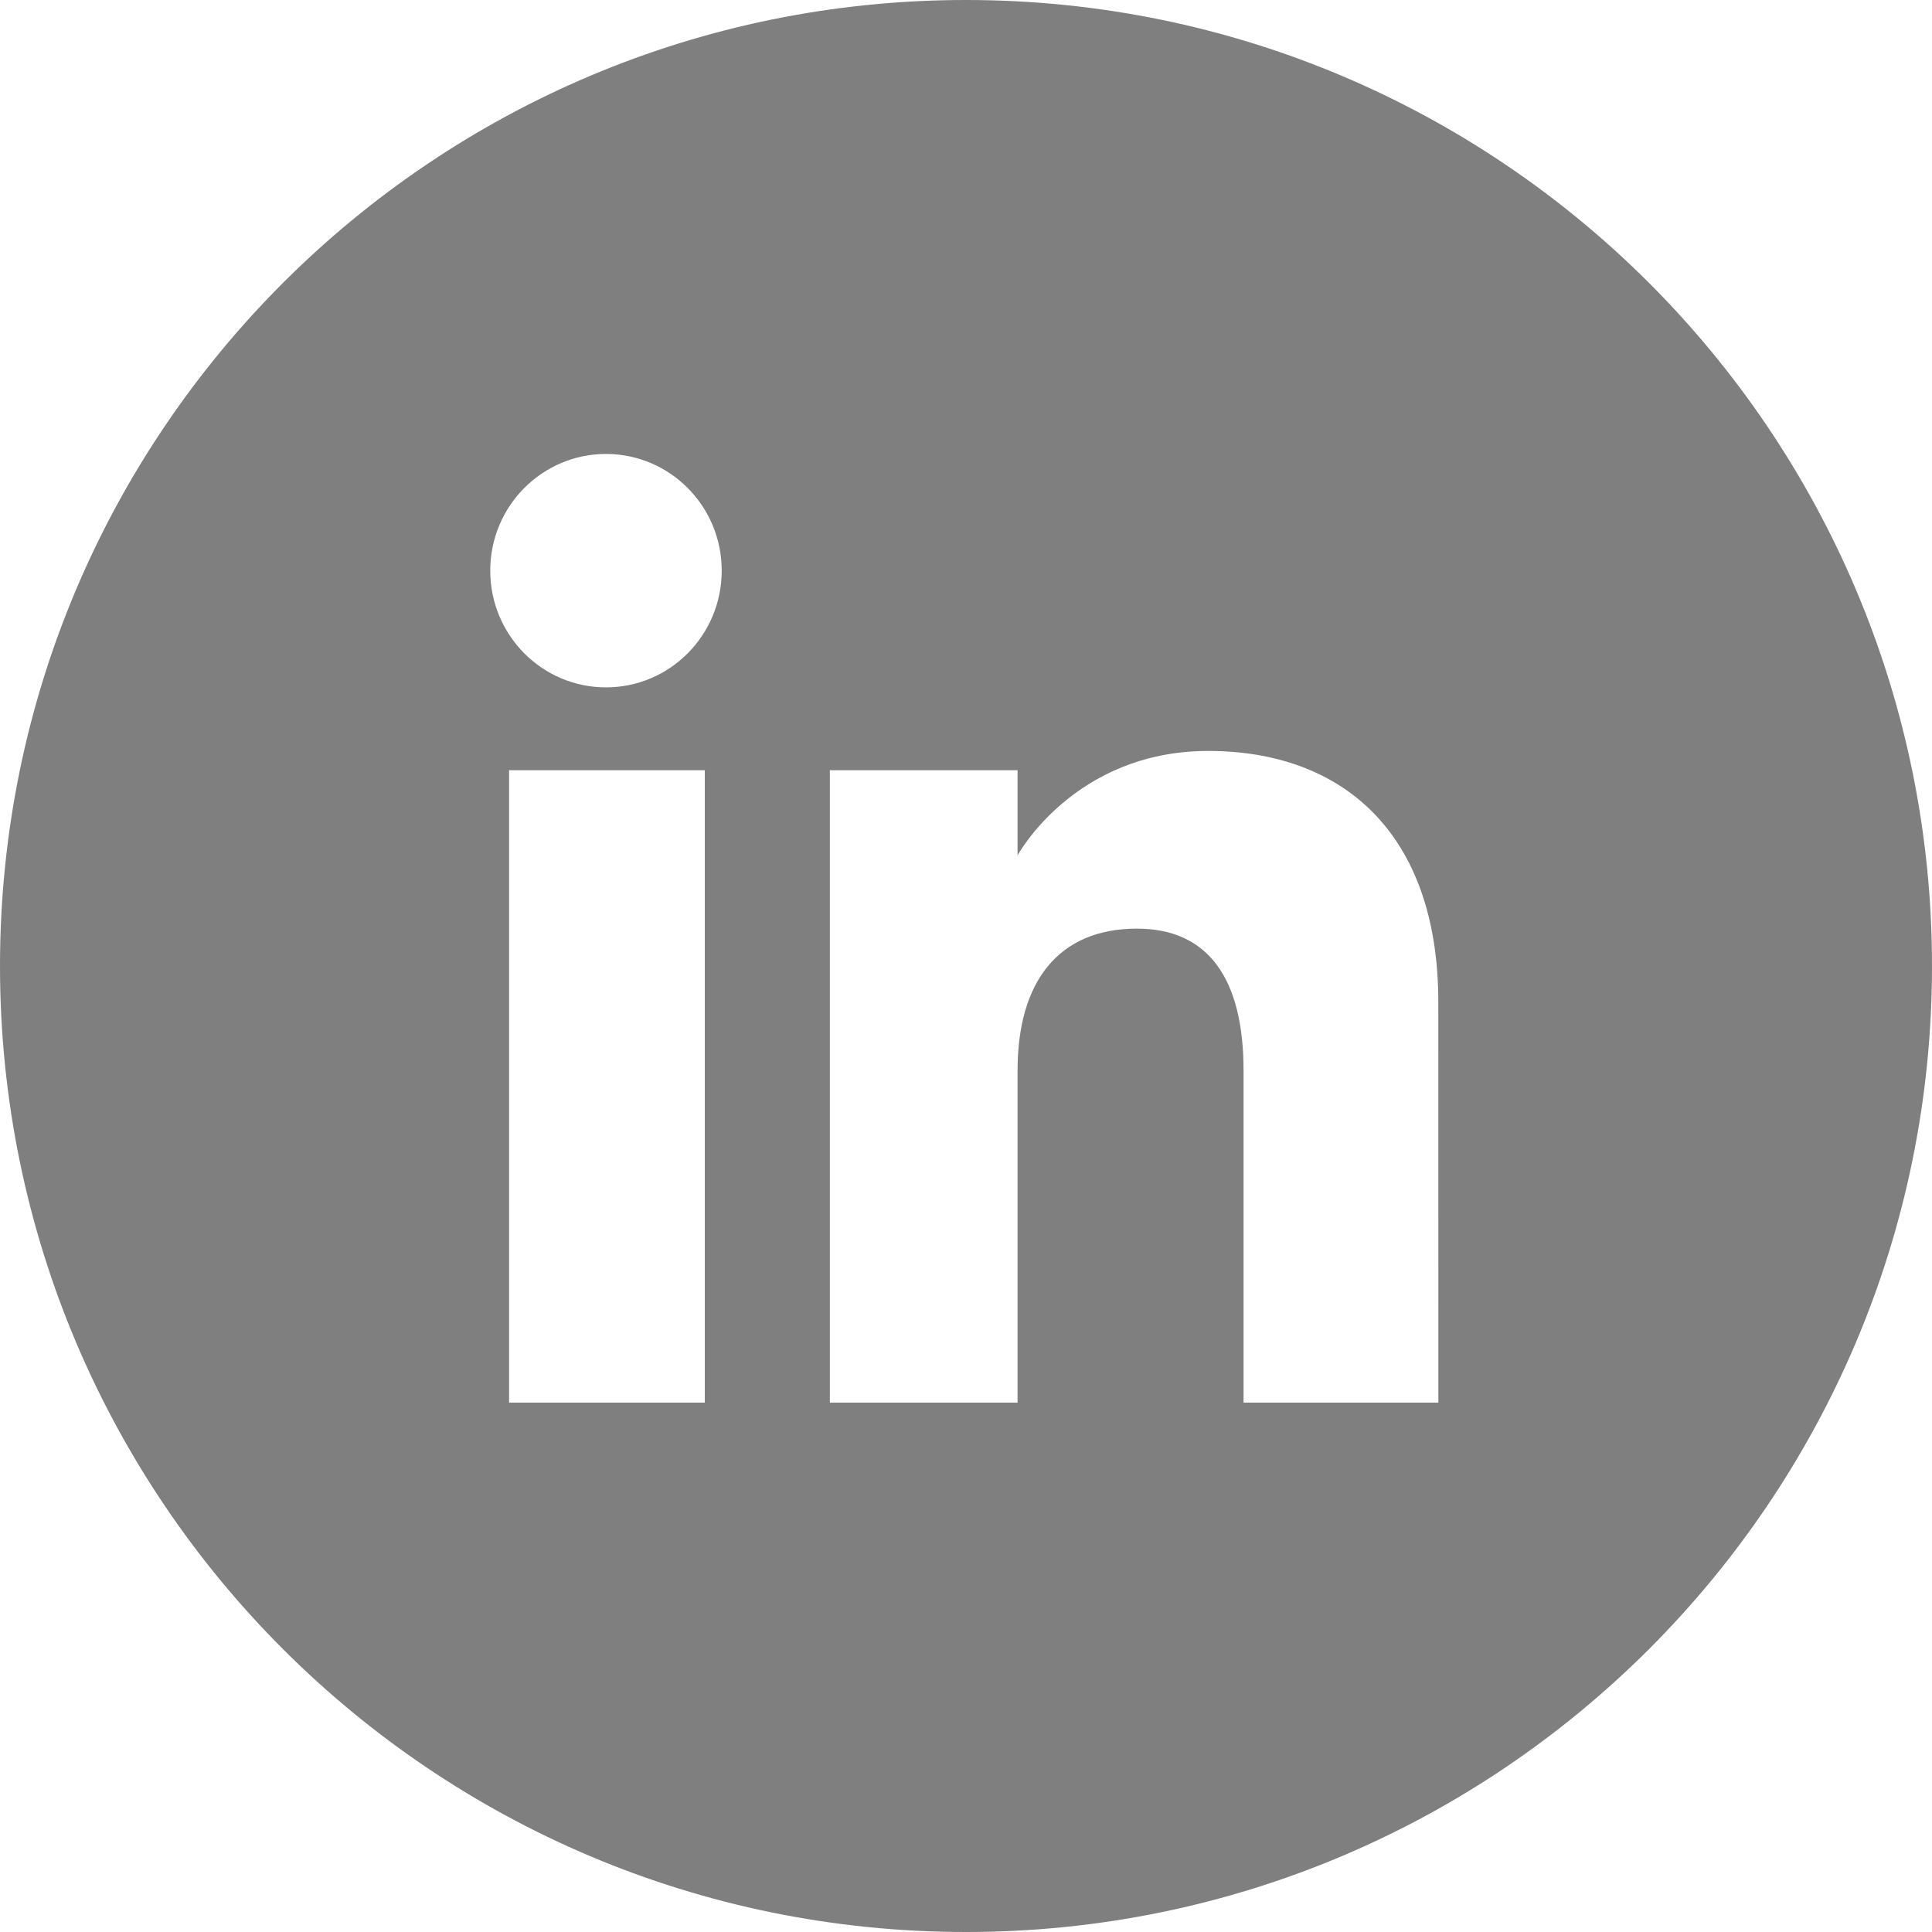 <?xml version="1.0" encoding="utf-8"?>
<!DOCTYPE svg PUBLIC "-//W3C//DTD SVG 1.1//EN" "http://www.w3.org/Graphics/SVG/1.1/DTD/svg11.dtd">
<svg version="1.1" id="linkedin" xmlns="http://www.w3.org/2000/svg" xmlns:xlink="http://www.w3.org/1999/xlink" x="0px" y="0px"
	 width="32px" height="32px" viewBox="0 0 32 32" enable-background="new 0 0 32 32" xml:space="preserve">
<path opacity="0.5" enable-background="new    " d="M16,0C7.164,0,0,7.163,0,16s7.164,16,16,16s16-7.163,16-16S24.836,0,16,0z
	 M11.674,23.232H8.432V12.757h3.242V23.232z M10.037,11.385c-1.059,0-1.917-0.865-1.917-1.934c0-1.066,0.858-1.932,1.917-1.932
	s1.917,0.865,1.917,1.932C11.954,10.52,11.096,11.385,10.037,11.385z M23.824,23.232h-3.227c0,0,0-3.991,0-5.5
	c0-1.508-0.574-2.351-1.766-2.351c-1.298,0-1.977,0.877-1.977,2.351c0,1.613,0,5.5,0,5.5h-3.109V12.757h3.109v1.411
	c0,0,0.936-1.73,3.158-1.73c2.221,0,3.811,1.356,3.811,4.162C23.824,19.406,23.824,23.232,23.824,23.232z"/>
</svg>
